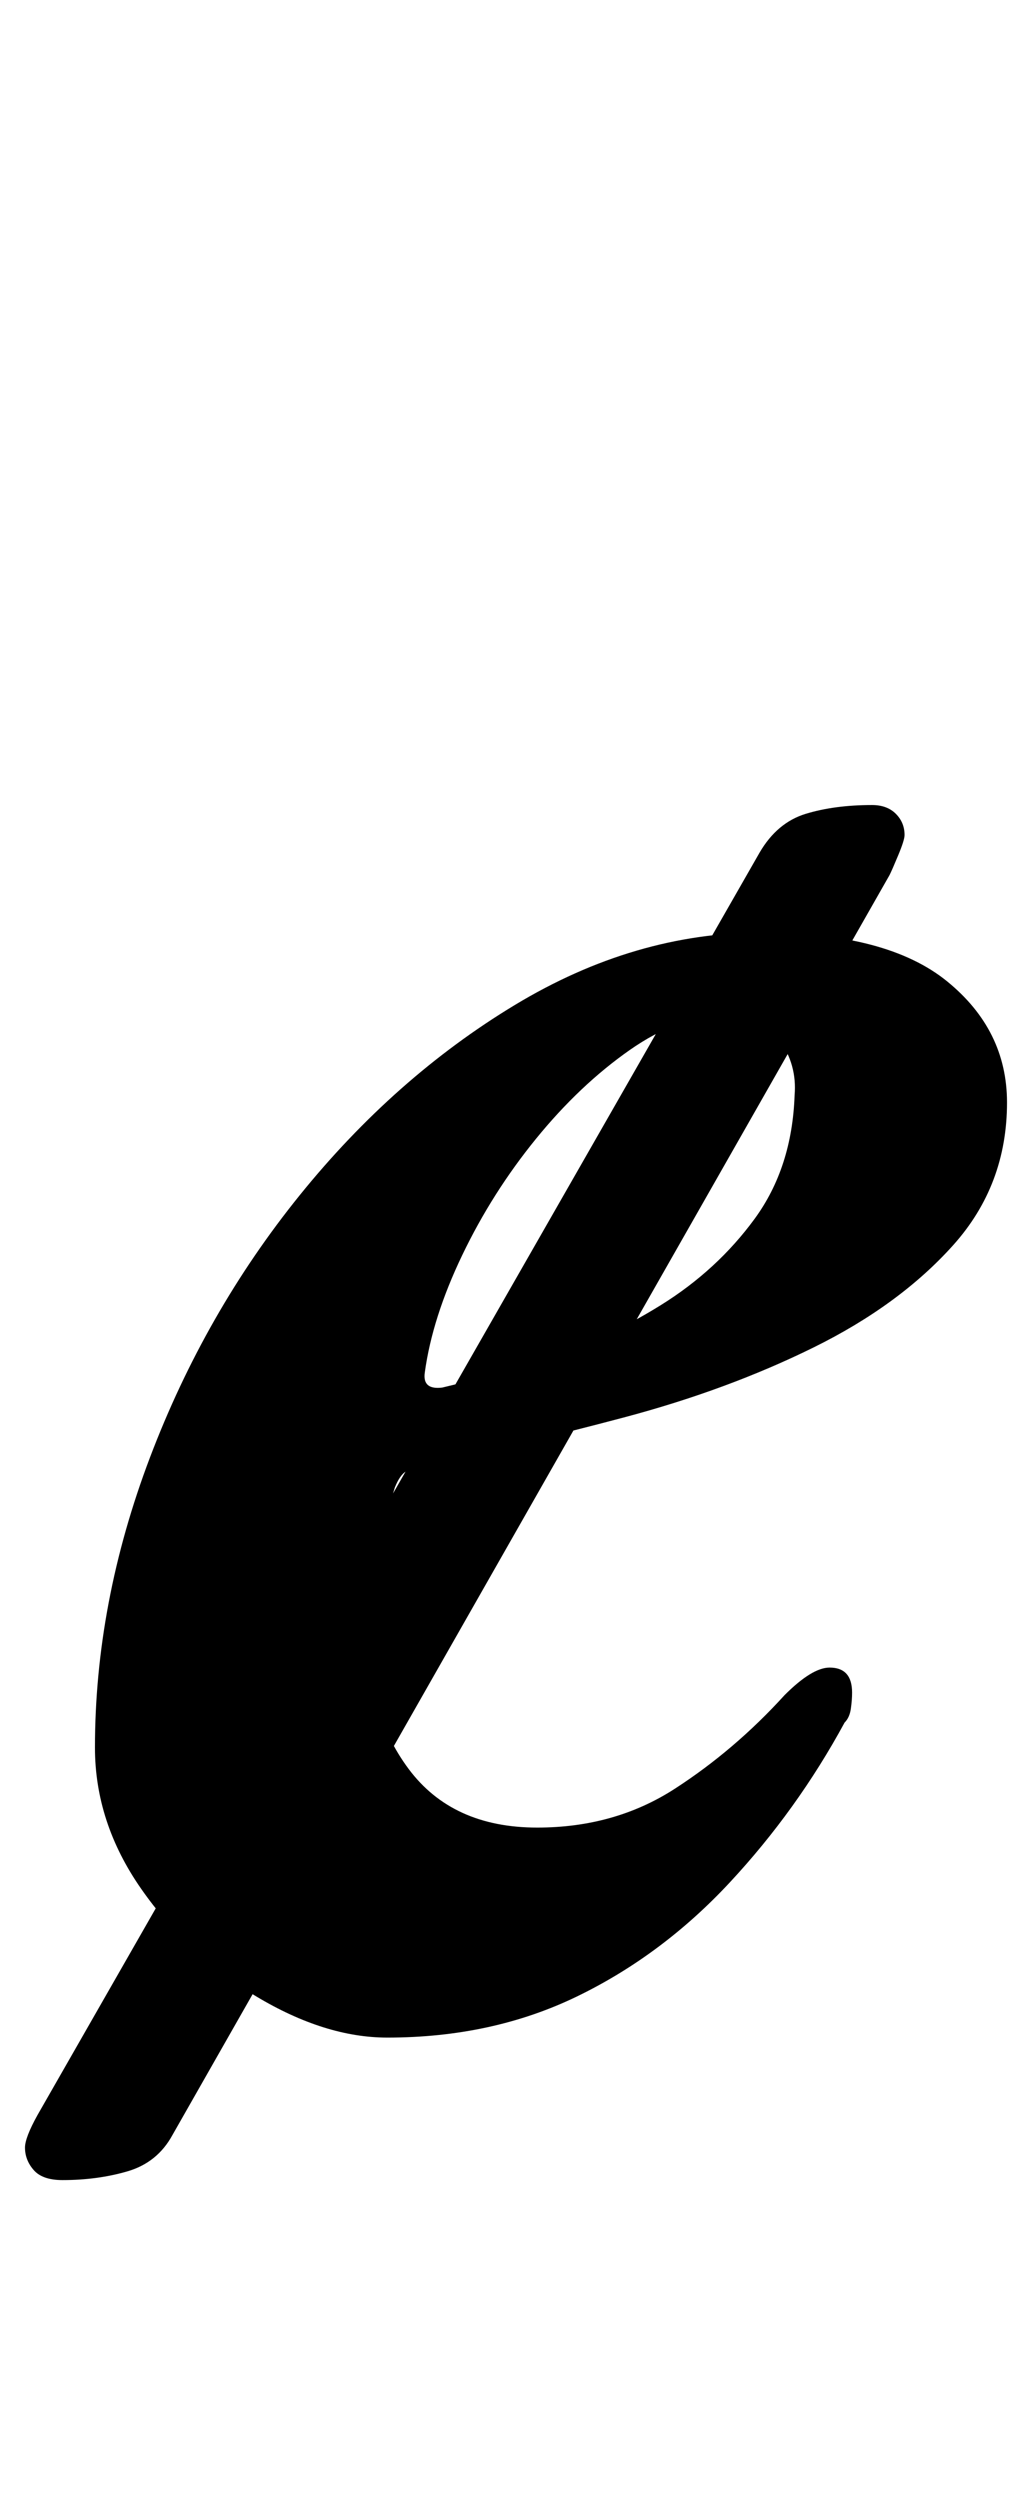 <?xml version="1.0" standalone="no"?>
<!DOCTYPE svg PUBLIC "-//W3C//DTD SVG 1.1//EN" "http://www.w3.org/Graphics/SVG/1.1/DTD/svg11.dtd" >
<svg xmlns="http://www.w3.org/2000/svg" xmlns:xlink="http://www.w3.org/1999/xlink" version="1.1" viewBox="-29 0 413 1000">
  <g transform="matrix(1 0 0 -1 0 800)">
   <path fill="currentColor"
d="M-4 -72q-8 0 -11.5 4t-3.5 9q0 4 5 13l289 505q7 12 18.5 15.5t26.5 3.5q6 0 9.5 -3.5t3.5 -8.5q0 -2 -2.5 -8t-3.5 -8l-287 -504q-6 -11 -18 -14.5t-26 -3.5zM126 -15q-25 0 -52.5 16.5t-46 43t-18.5 56.5q0 58 22 116t60 105t86 76t99 29q50 0 74 -19.5t24 -48.5
q0 -33 -21.5 -57t-56 -41t-76 -28t-79.5 -19q-5 -1 -7.5 -2.5t-4.5 -6.5q-4 -13 -7 -27t-4 -27q-1 -35 16.5 -58.5t51.5 -23.5q31 0 55 15.5t44 37.5q11 11 18 11q9 0 9 -10q0 -3 -0.5 -6.5t-2.5 -5.5q-19 -35 -46 -64t-61 -45.5t-76 -16.5zM148 245q17 4 41 11.5t46.5 21.5
t37.5 34.5t16 49.5q1 12 -6 22t-21 10q-19 0 -39 -14t-37.5 -35.5t-29.5 -46.5t-15 -47q-1 -7 7 -6z" />
  </g>

</svg>
